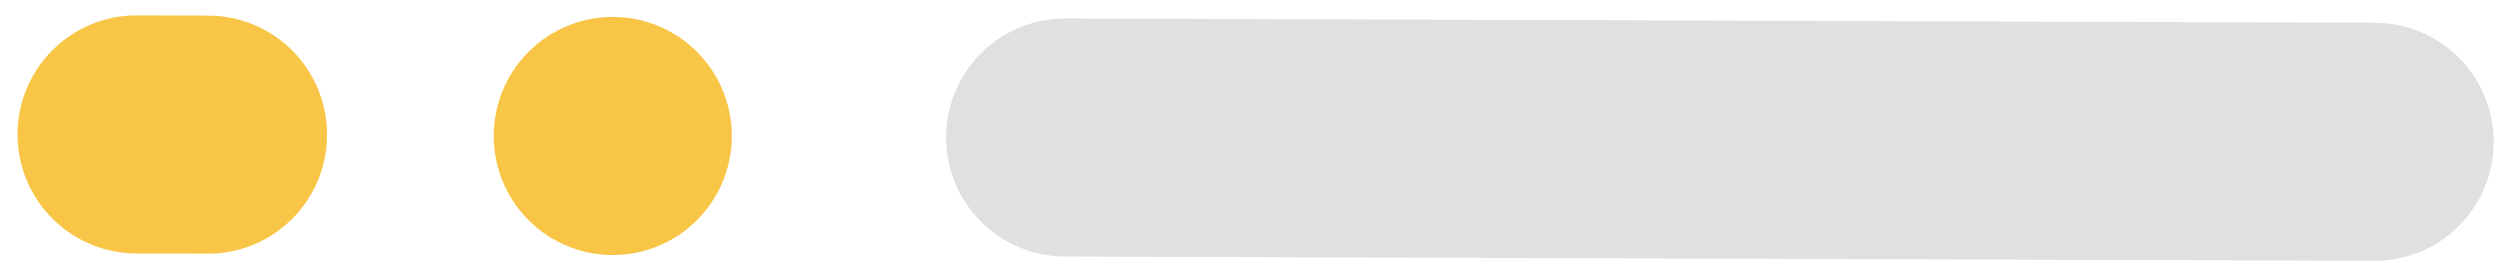 <svg width="105" height="11" viewBox="0 0 105 11" fill="none" xmlns="http://www.w3.org/2000/svg">
<path d="M44.736 5.774L99.735 5.955" stroke="#E0E0E0" stroke-width="10" stroke-linecap="round"/>
<path d="M8.736 5.655L5.736 5.645" stroke="#F8C546" stroke-width="10" stroke-linecap="round"/>
<path d="M25.736 5.711H25.736" stroke="#F8C546" stroke-width="10" stroke-linecap="round"/>
</svg>
